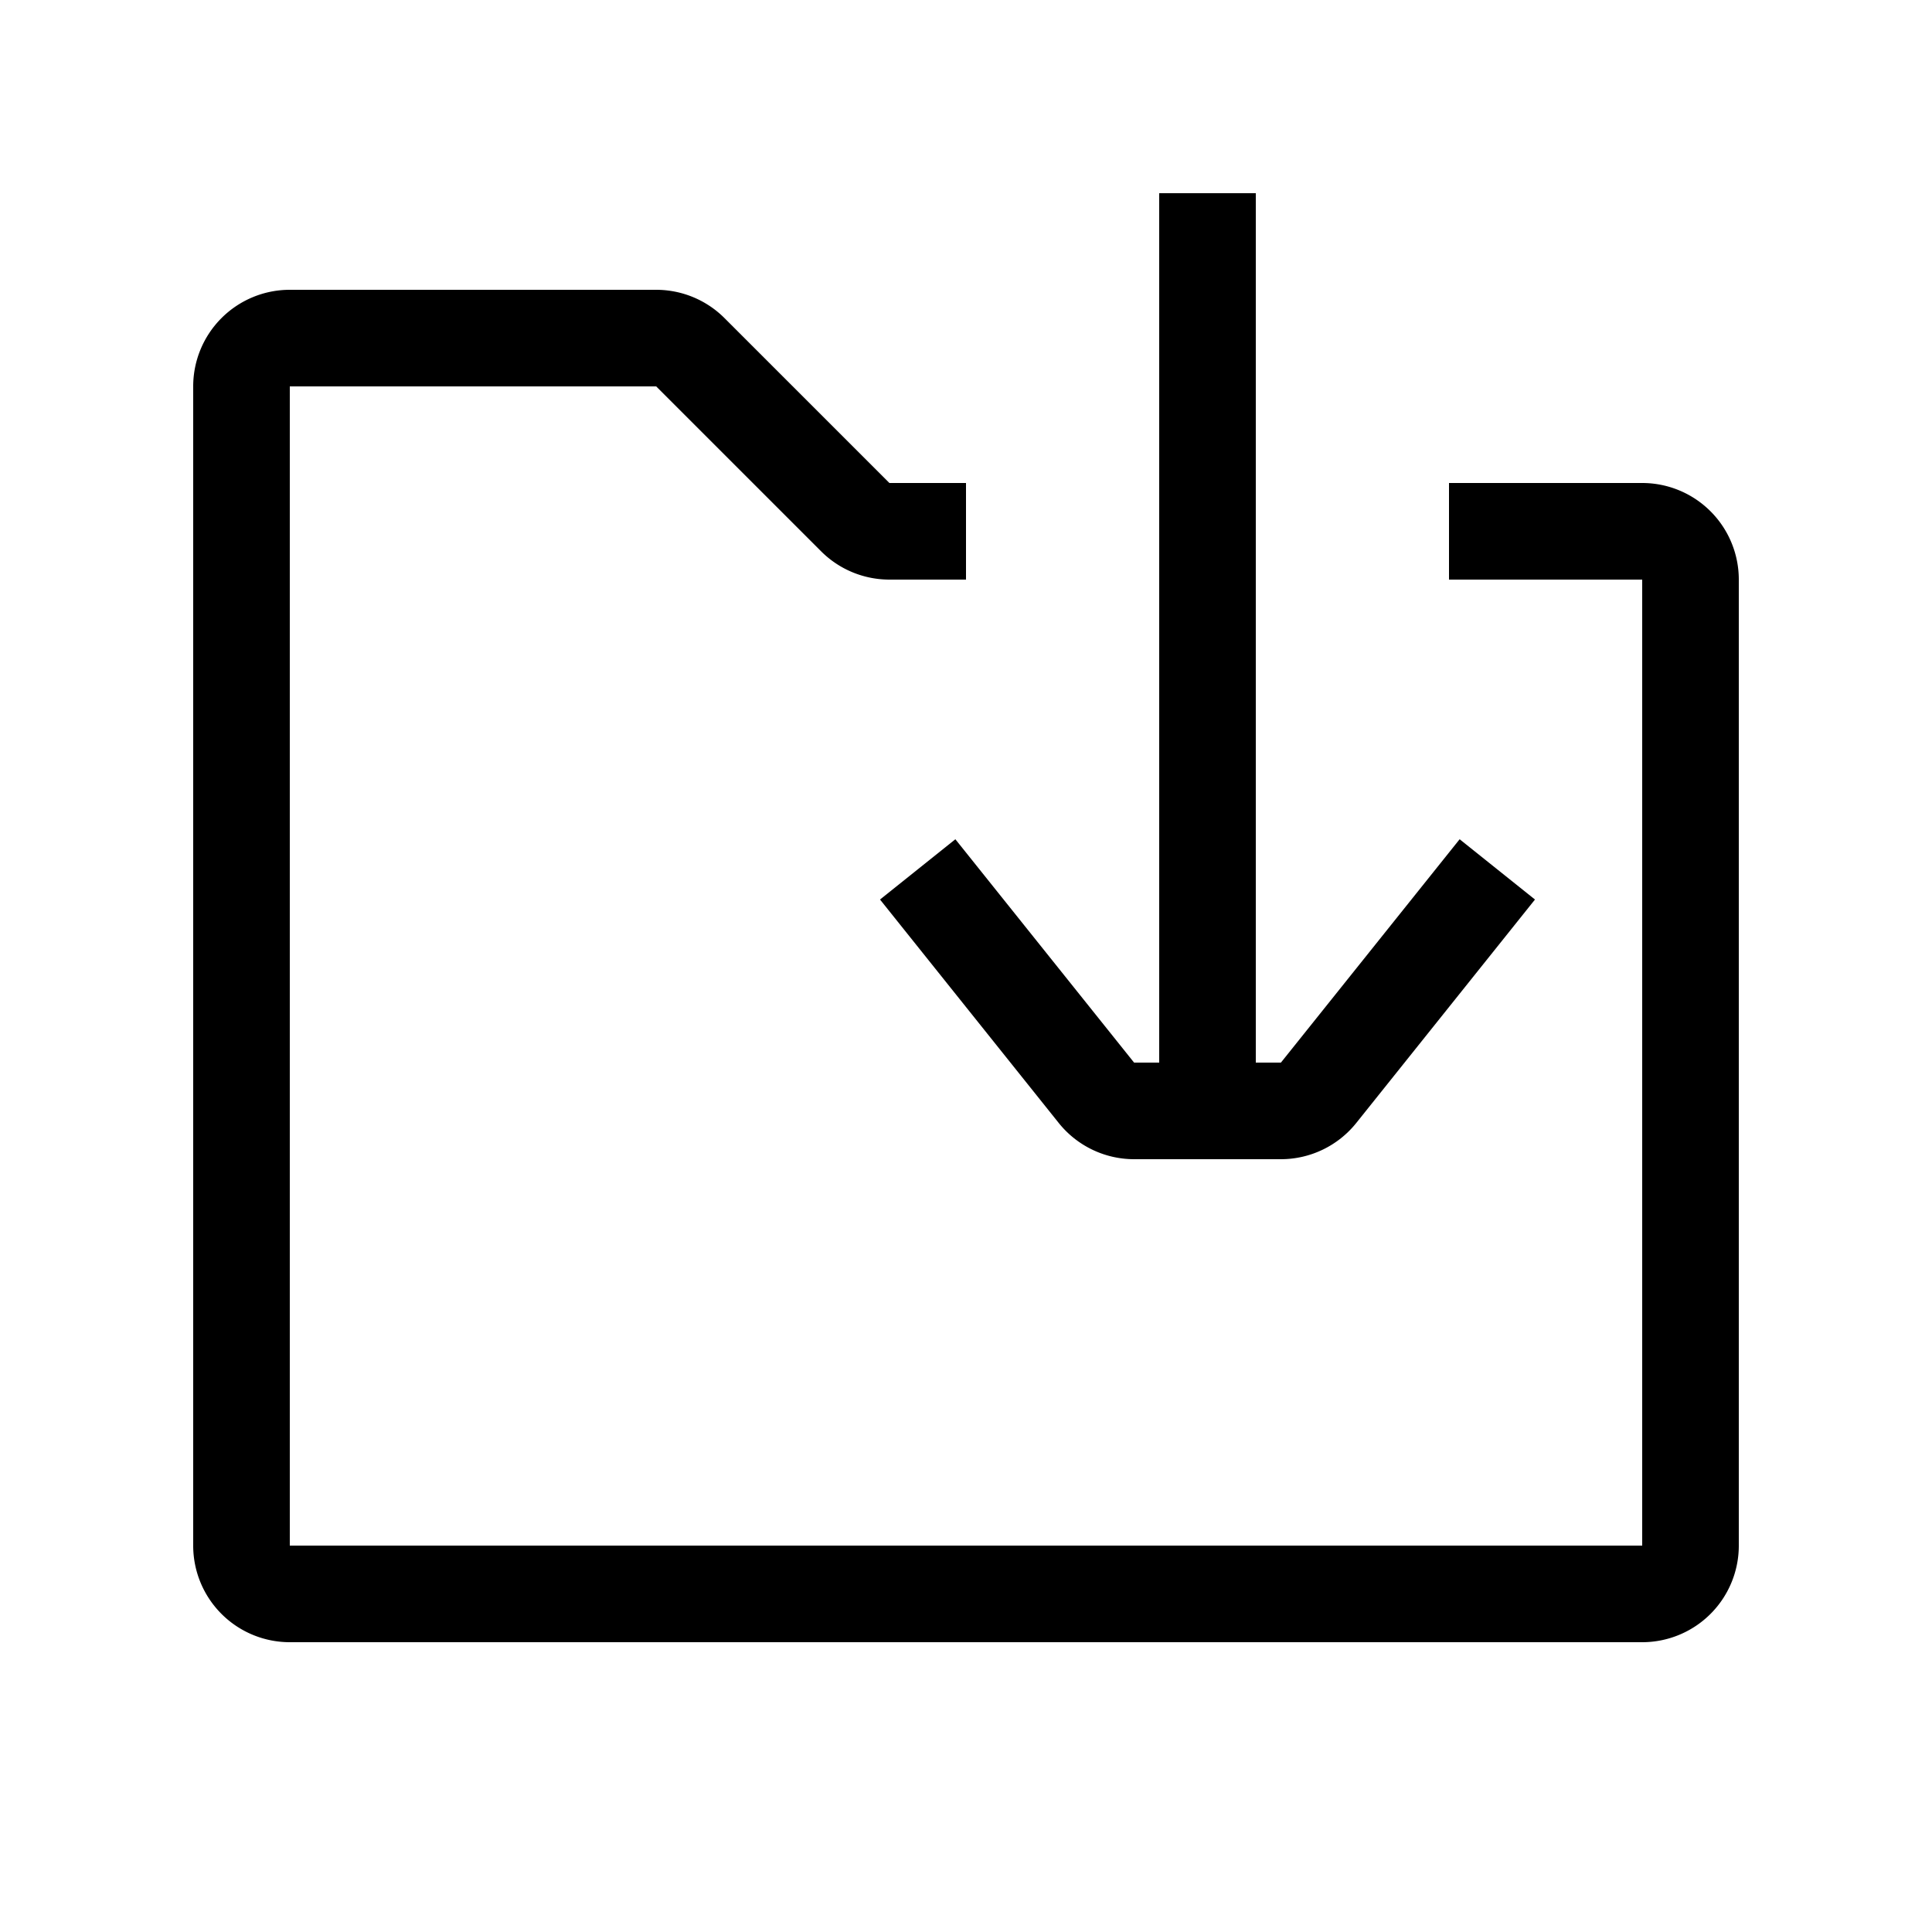 <svg xmlns="http://www.w3.org/2000/svg" width="20" height="20" viewBox="0 0 20 20"><path d="M12 11h-.26L9.89 8.688l-.78.624 1.85 2.313a1 1 0 0 0 .78.375h1.52a1 1 0 0 0 .78-.375l1.85-2.313-.78-.624L13.26 11H13V2h-1v9zM2 4a1 1 0 0 1 1-1h3.793a1 1 0 0 1 .707.293L9.207 5H10v1h-.793a1 1 0 0 1-.707-.293L6.793 4H3v12h14V6h-2V5h2a1 1 0 0 1 1 1v10a1 1 0 0 1-1 1H3a1 1 0 0 1-1-1V4z"/></svg>